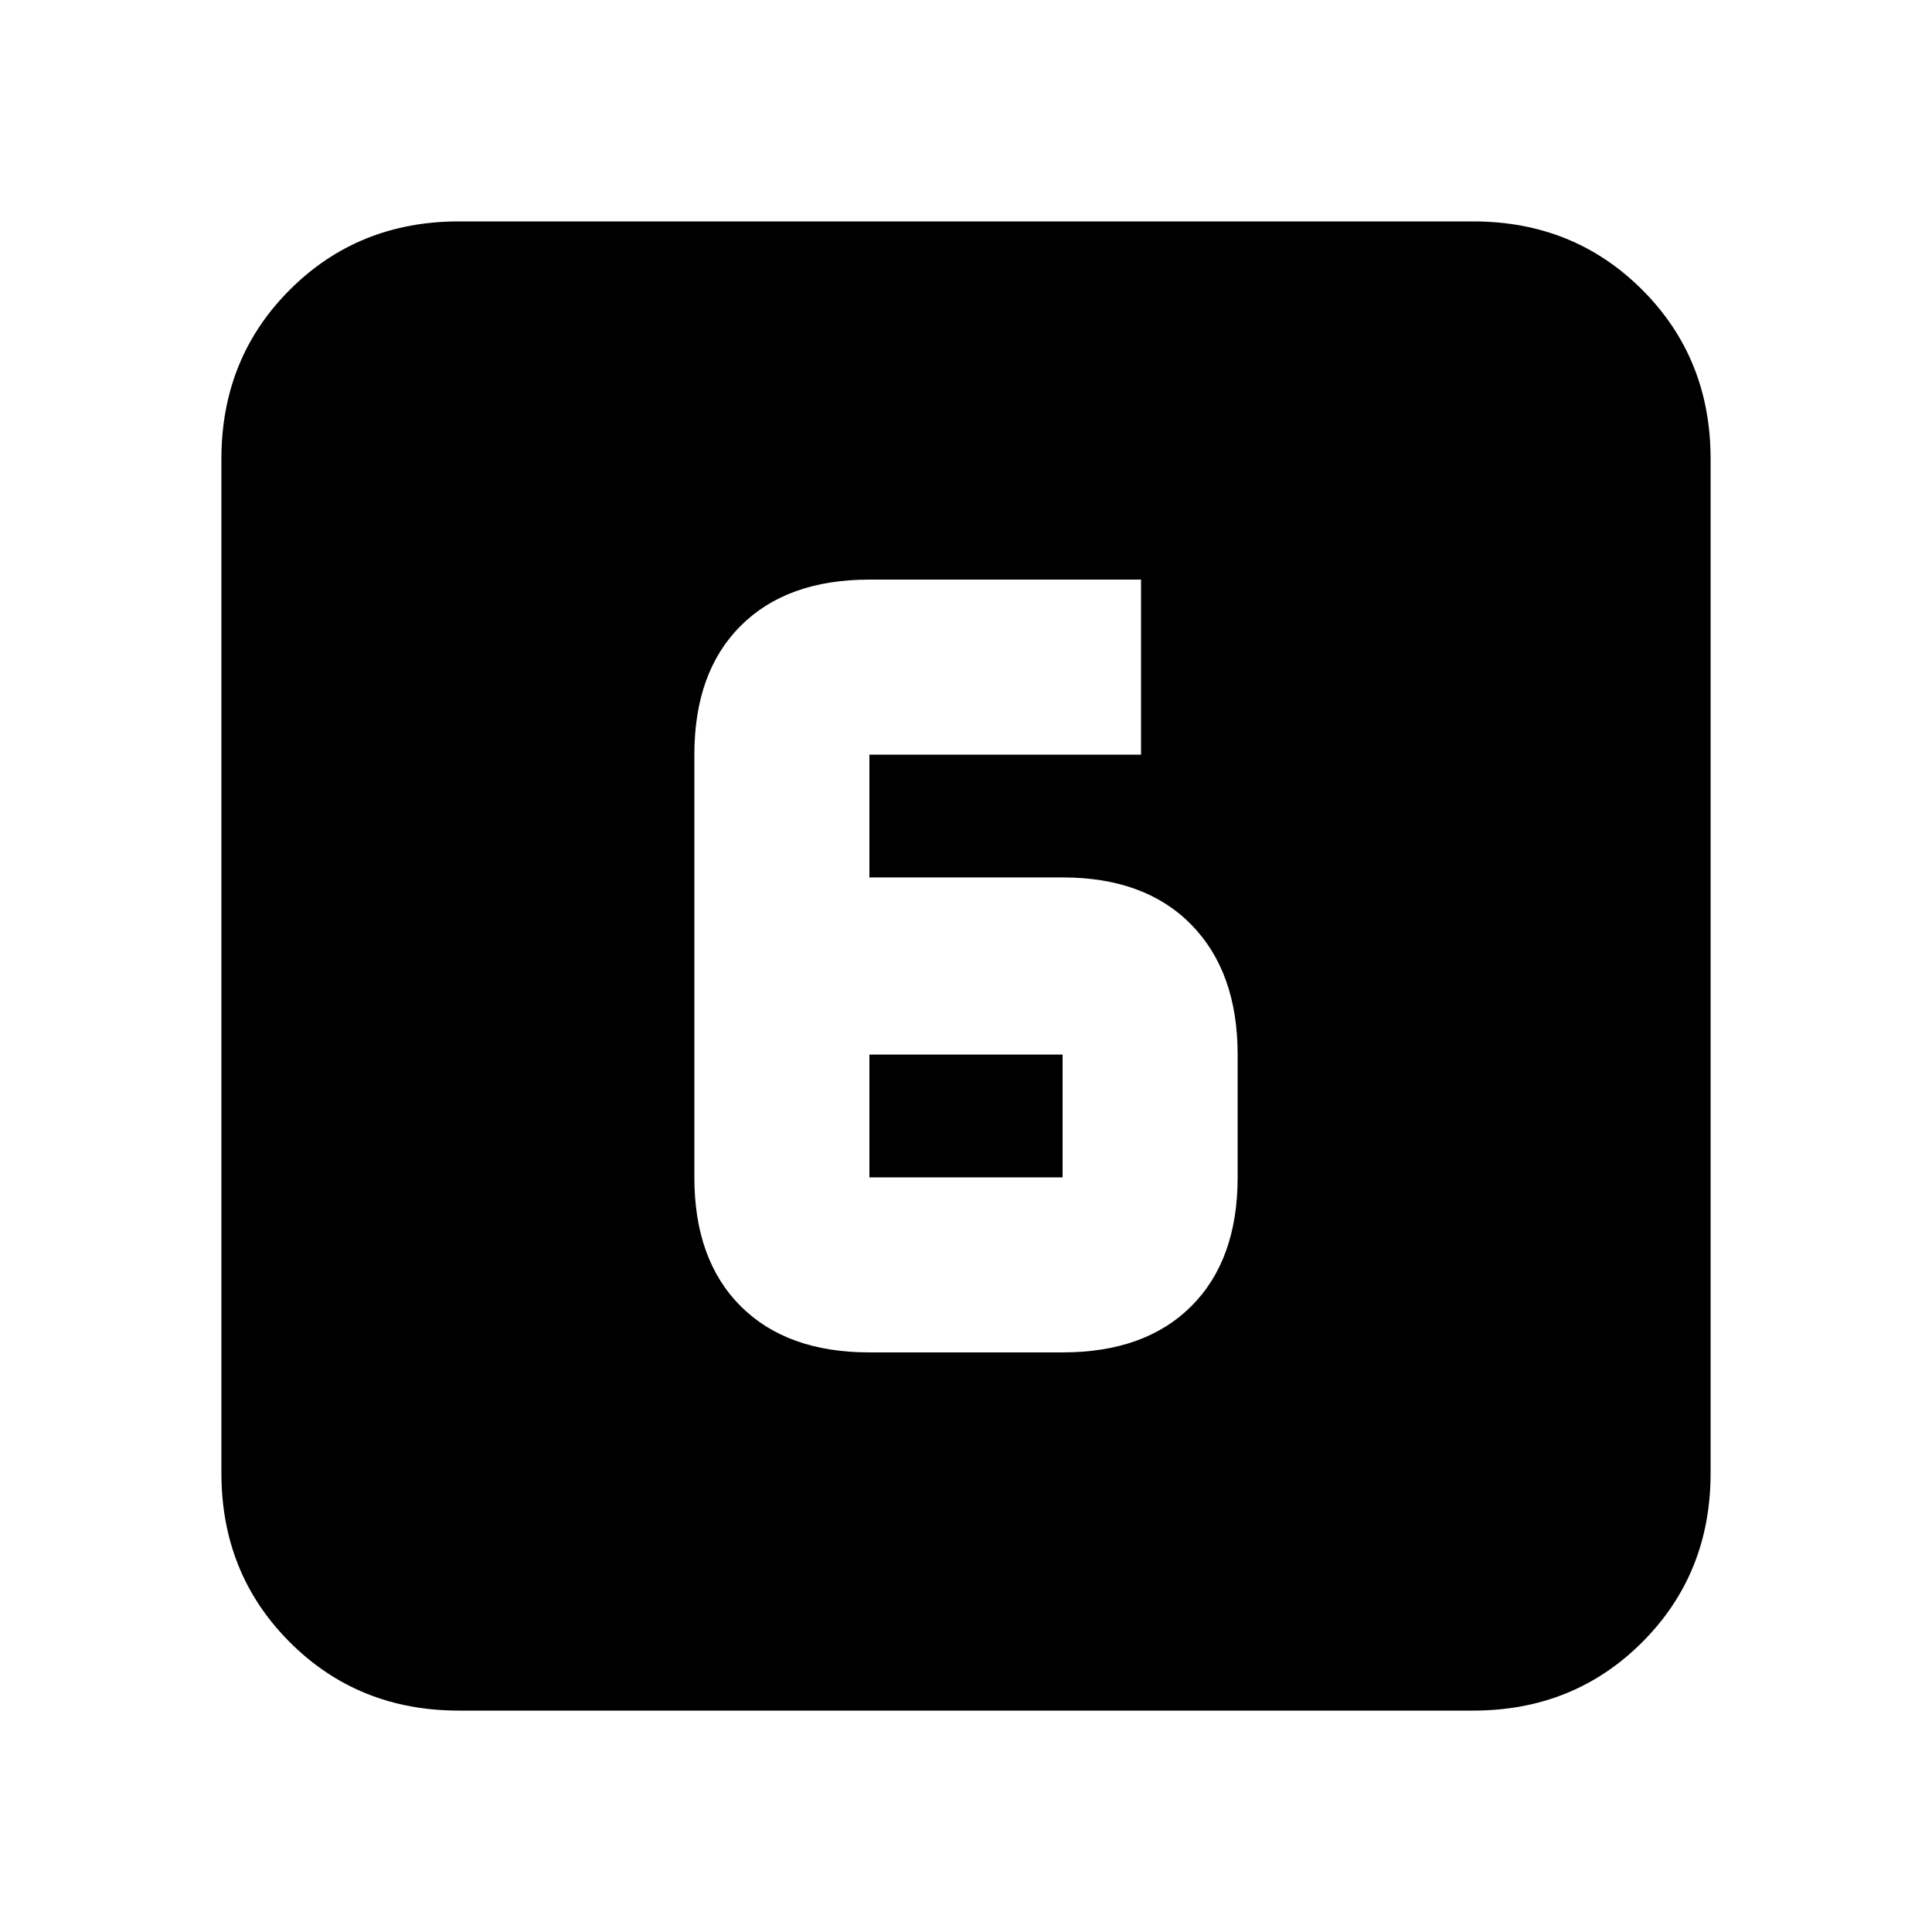 <svg xmlns="http://www.w3.org/2000/svg" height="20" width="20"><path d="M9 14h2q.854 0 1.333-.479t.479-1.333v-1.271q0-.855-.479-1.344-.479-.49-1.333-.49H9V7.812h2.812V6H9q-.854 0-1.333.479t-.479 1.333v4.376q0 .854.479 1.333T9 14Zm0-3.083h2v1.271H9Zm-4.25 6.791Q3.708 17.708 3 17t-.708-1.75V4.75Q2.292 3.708 3 3t1.75-.708h10.5q1.042 0 1.75.708t.708 1.75v10.5q0 1.042-.708 1.75t-1.75.708Z"/></svg>